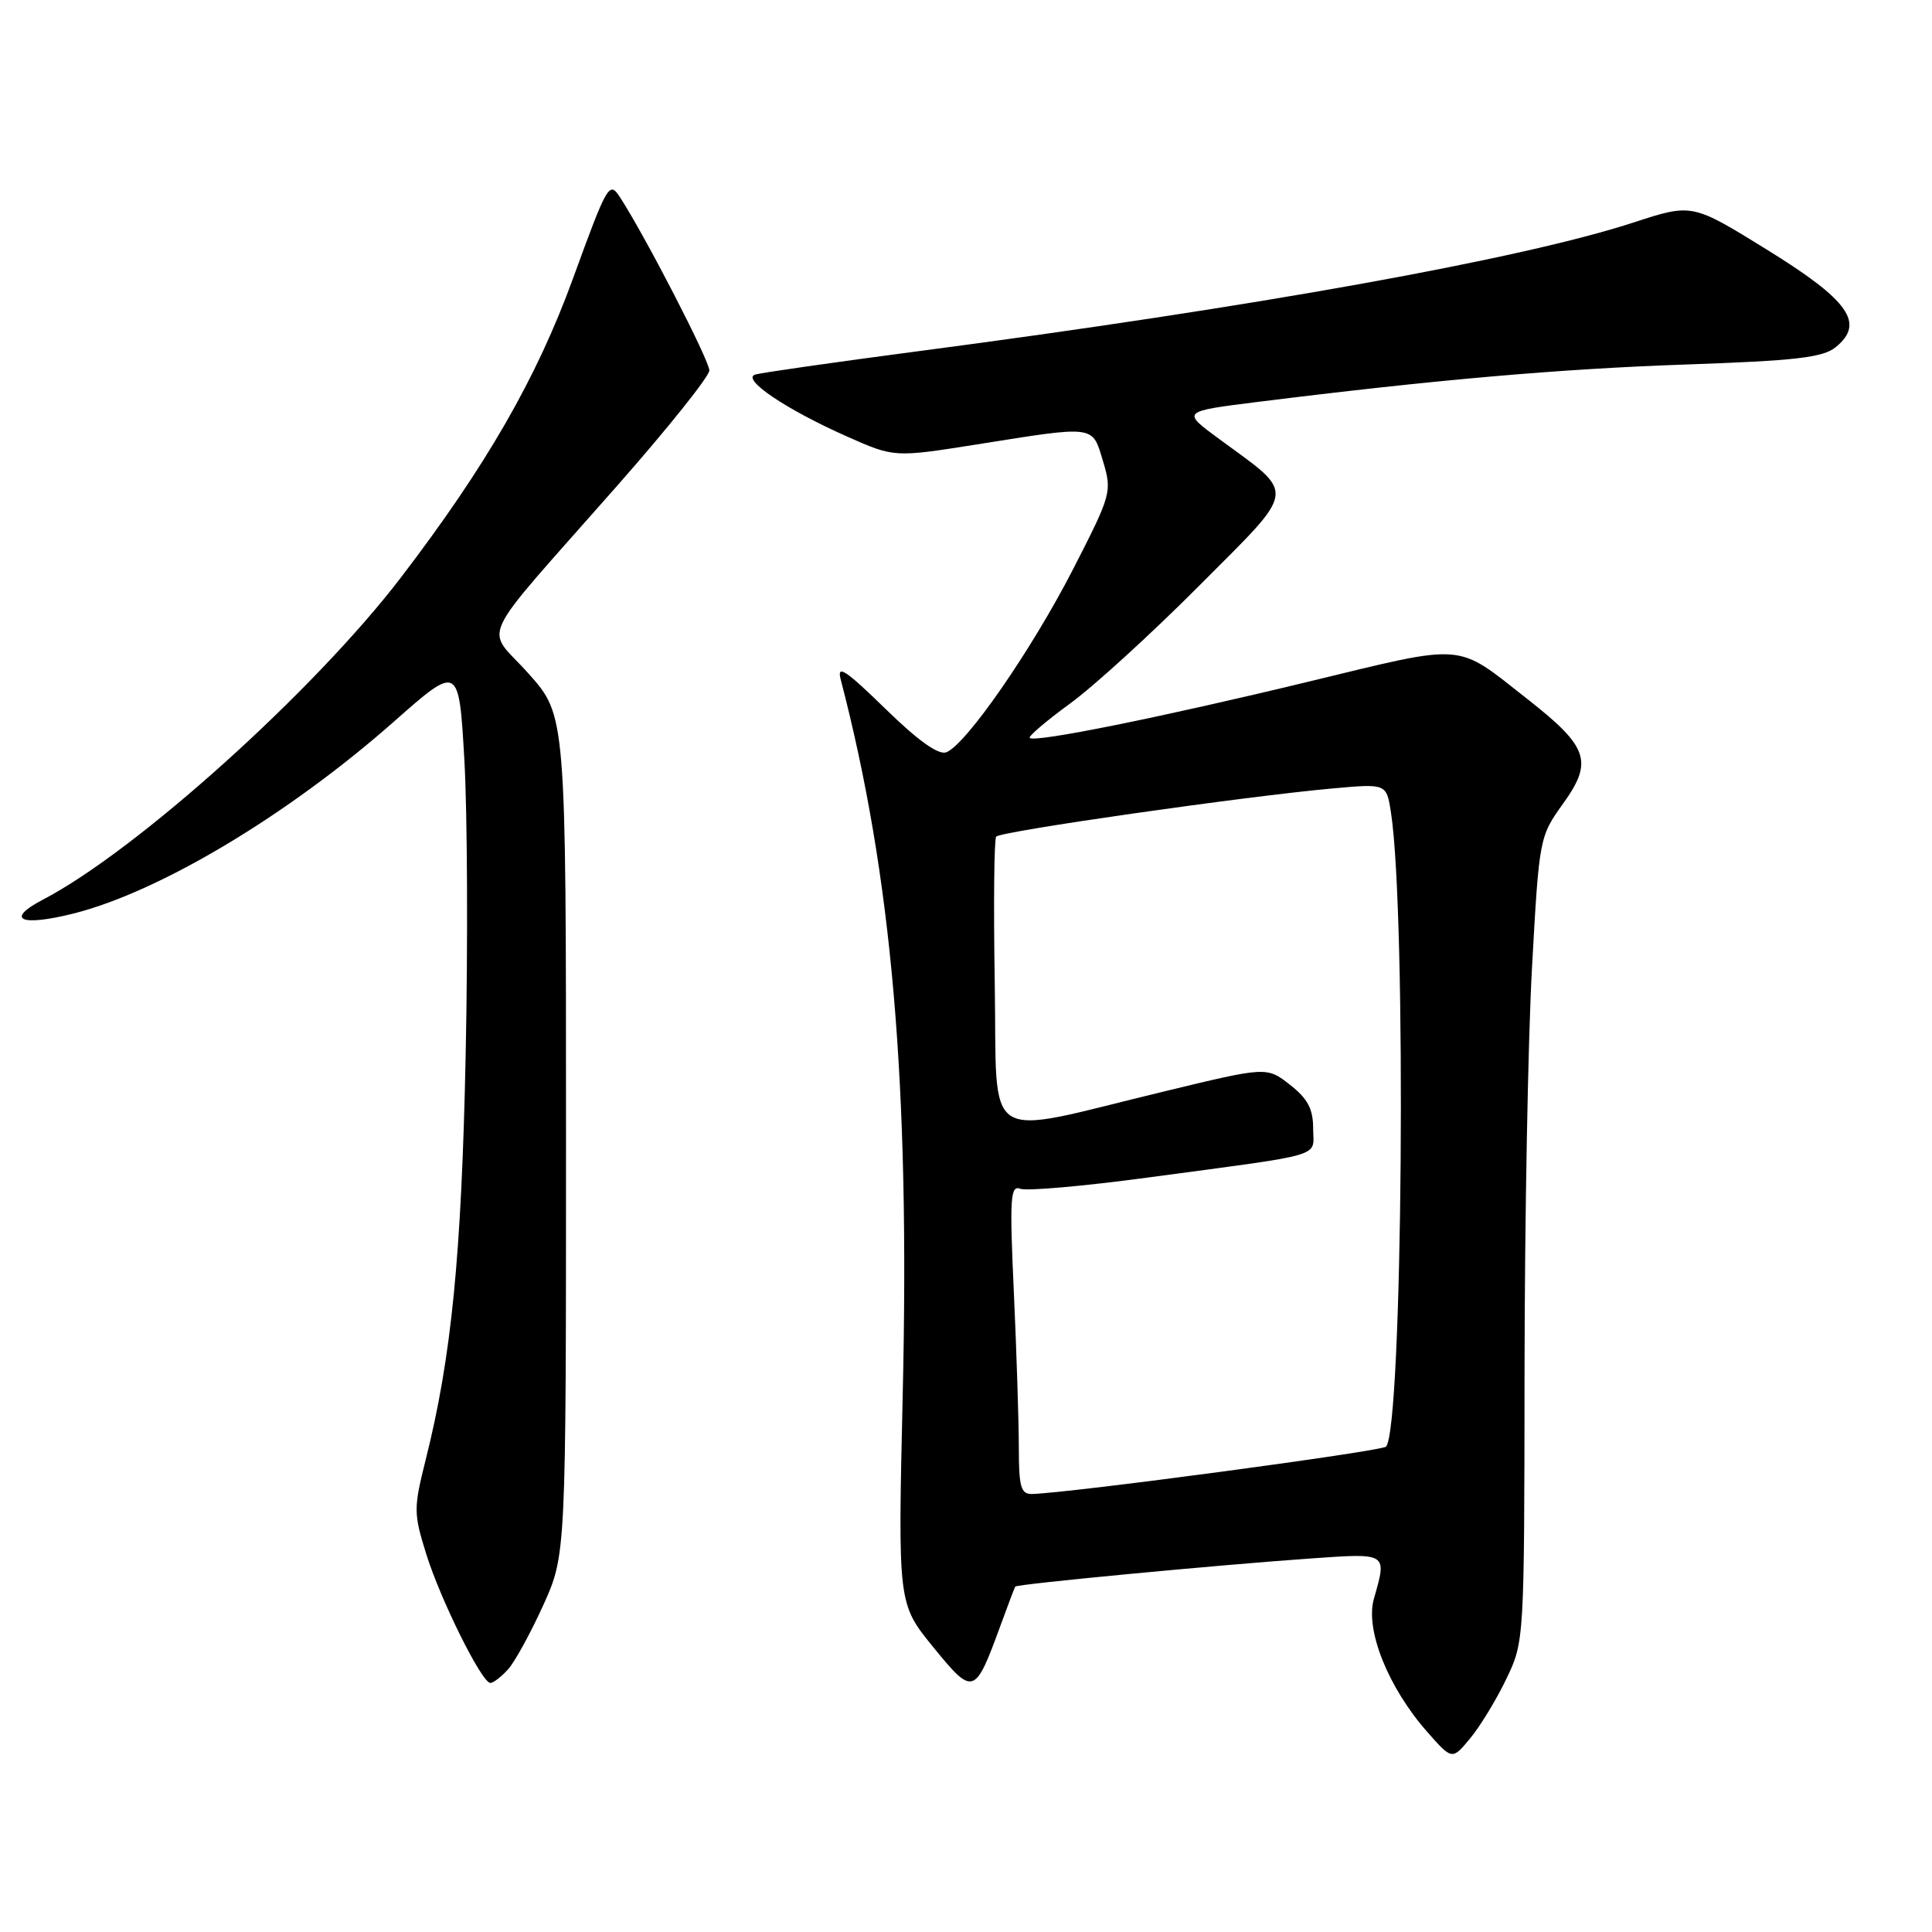 <?xml version="1.0" encoding="UTF-8" standalone="no"?>
<!DOCTYPE svg PUBLIC "-//W3C//DTD SVG 1.1//EN" "http://www.w3.org/Graphics/SVG/1.1/DTD/svg11.dtd" >
<svg xmlns="http://www.w3.org/2000/svg" xmlns:xlink="http://www.w3.org/1999/xlink" version="1.1" viewBox="0 0 256 256">
 <g >
 <path fill="currentColor"
d=" M 199.58 222.50 C 201.98 217.51 201.98 217.43 202.01 181.50 C 202.03 161.70 202.47 137.71 203.00 128.19 C 203.95 110.99 203.98 110.86 207.14 106.45 C 211.13 100.90 210.47 98.97 202.43 92.66 C 192.76 85.07 194.54 85.21 173.36 90.33 C 153.81 95.06 137.10 98.43 136.44 97.78 C 136.24 97.57 138.64 95.52 141.78 93.23 C 144.93 90.94 152.65 83.89 158.94 77.57 C 172.00 64.46 171.83 65.72 161.55 58.17 C 156.57 54.52 156.57 54.52 166.54 53.27 C 190.24 50.31 206.65 48.88 223.33 48.30 C 237.88 47.80 241.55 47.38 243.23 46.01 C 247.16 42.83 245.03 39.82 234.11 33.07 C 224.21 26.95 224.21 26.95 216.49 29.47 C 201.61 34.33 166.31 40.68 121.50 46.56 C 110.50 48.01 100.86 49.39 100.07 49.63 C 98.17 50.22 104.19 54.28 112.28 57.86 C 118.50 60.62 118.50 60.62 129.50 58.88 C 145.27 56.37 144.71 56.30 146.16 61.13 C 147.36 65.16 147.27 65.50 142.21 75.38 C 136.73 86.07 128.01 98.68 125.39 99.68 C 124.36 100.08 121.64 98.14 117.29 93.89 C 112.06 88.79 110.87 88.00 111.39 90.00 C 118.20 116.13 120.58 143.54 119.61 185.00 C 118.98 212.50 118.98 212.50 123.65 218.24 C 128.95 224.74 129.17 224.68 132.53 215.50 C 133.53 212.75 134.43 210.38 134.53 210.23 C 134.74 209.90 161.42 207.36 173.75 206.50 C 183.90 205.79 183.80 205.72 182.05 211.84 C 180.87 215.93 183.92 223.56 189.06 229.42 C 192.41 233.23 192.41 233.23 194.79 230.36 C 196.10 228.79 198.26 225.25 199.58 222.50 Z  M 67.32 221.20 C 68.21 220.22 70.30 216.40 71.97 212.73 C 75.00 206.04 75.00 206.04 75.00 150.43 C 75.00 94.82 75.00 94.82 70.04 89.26 C 64.26 82.77 62.74 86.00 81.74 64.41 C 88.48 56.76 93.99 49.87 93.99 49.09 C 94.00 47.77 85.52 31.33 82.18 26.18 C 80.73 23.94 80.51 24.32 75.92 36.91 C 71.12 50.10 64.43 61.73 53.14 76.50 C 41.64 91.54 18.10 112.73 5.70 119.20 C 0.61 121.86 2.71 122.81 9.73 121.05 C 21.17 118.17 38.17 107.99 52.15 95.66 C 60.80 88.02 60.80 88.02 61.53 100.67 C 61.93 107.63 62.01 125.29 61.70 139.91 C 61.15 166.43 59.82 179.86 56.39 193.49 C 54.80 199.84 54.80 200.53 56.46 205.86 C 58.36 211.97 63.84 223.00 64.98 223.00 C 65.37 223.00 66.42 222.19 67.32 221.20 Z  M 135.00 191.75 C 134.99 188.31 134.70 179.07 134.34 171.22 C 133.77 158.72 133.87 157.01 135.20 157.52 C 136.03 157.84 143.64 157.17 152.10 156.03 C 176.07 152.81 174.00 153.43 174.00 149.53 C 174.00 146.94 173.28 145.58 170.93 143.74 C 167.85 141.33 167.85 141.33 154.18 144.64 C 129.73 150.54 132.17 152.11 131.81 130.35 C 131.64 119.98 131.72 111.21 132.00 110.86 C 132.54 110.16 165.00 105.51 176.61 104.47 C 183.72 103.83 183.72 103.83 184.31 107.66 C 186.40 121.23 185.86 189.47 183.65 191.69 C 183.02 192.31 141.73 197.84 136.75 197.96 C 135.27 197.99 135.00 197.05 135.00 191.75 Z "/>
</g>
</svg>